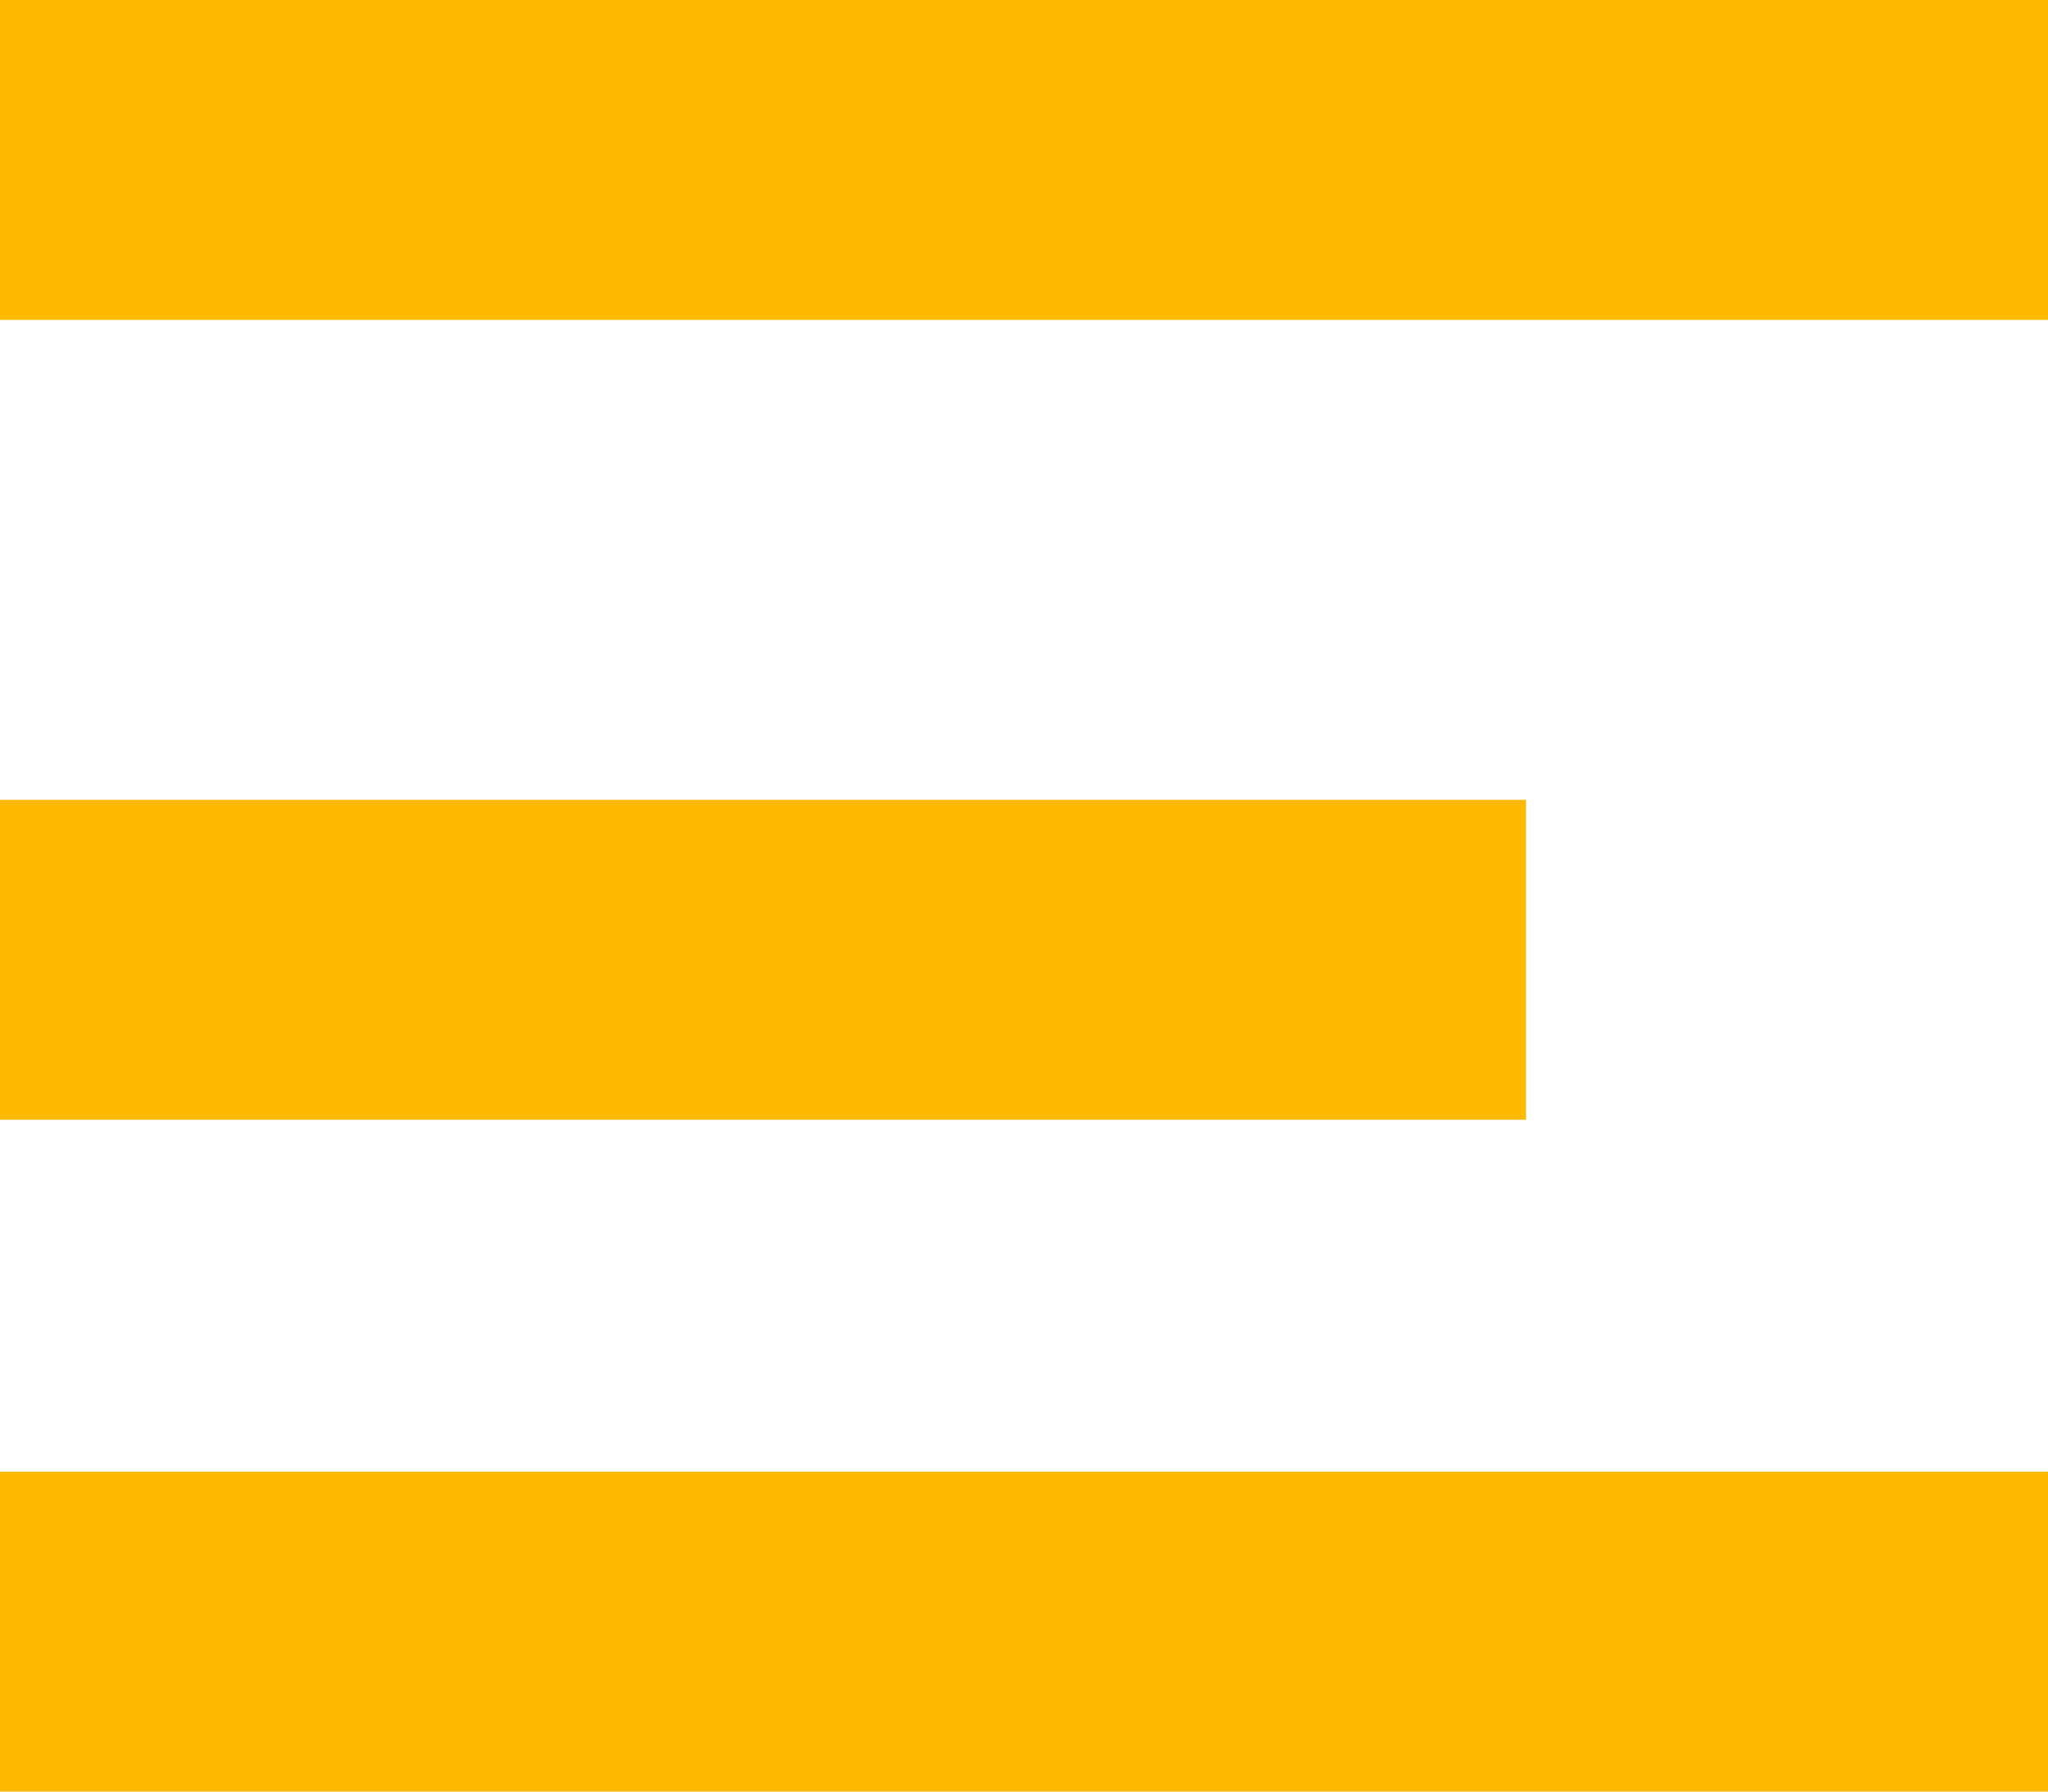 <svg id="menu-icon" xmlns="http://www.w3.org/2000/svg" width="16" height="14" viewBox="0 0 16 14">
<defs>
    <style>
      .cls-1 {
        fill: #ffb900;
        fill-rule: evenodd;
      }
    </style>
  </defs>
  <g id="Группа_2" data-name="Группа 2">
    <path id="Фигура_3" data-name="Фигура 3" class="cls-1" d="M490,20.5V18h16v2.5H490Z" transform="translate(-490 -18)"/>
    <path id="Фигура_3_копия_2" data-name="Фигура 3 копия 2" class="cls-1" d="M490,26.75v-2.5h11.922v2.5H490Z" transform="translate(-490 -18)"/>
    <path id="Фигура_3_копия" data-name="Фигура 3 копия" class="cls-1" d="M490,32V29.5h16V32H490Z" transform="translate(-490 -18)"/>
  </g>
</svg>
